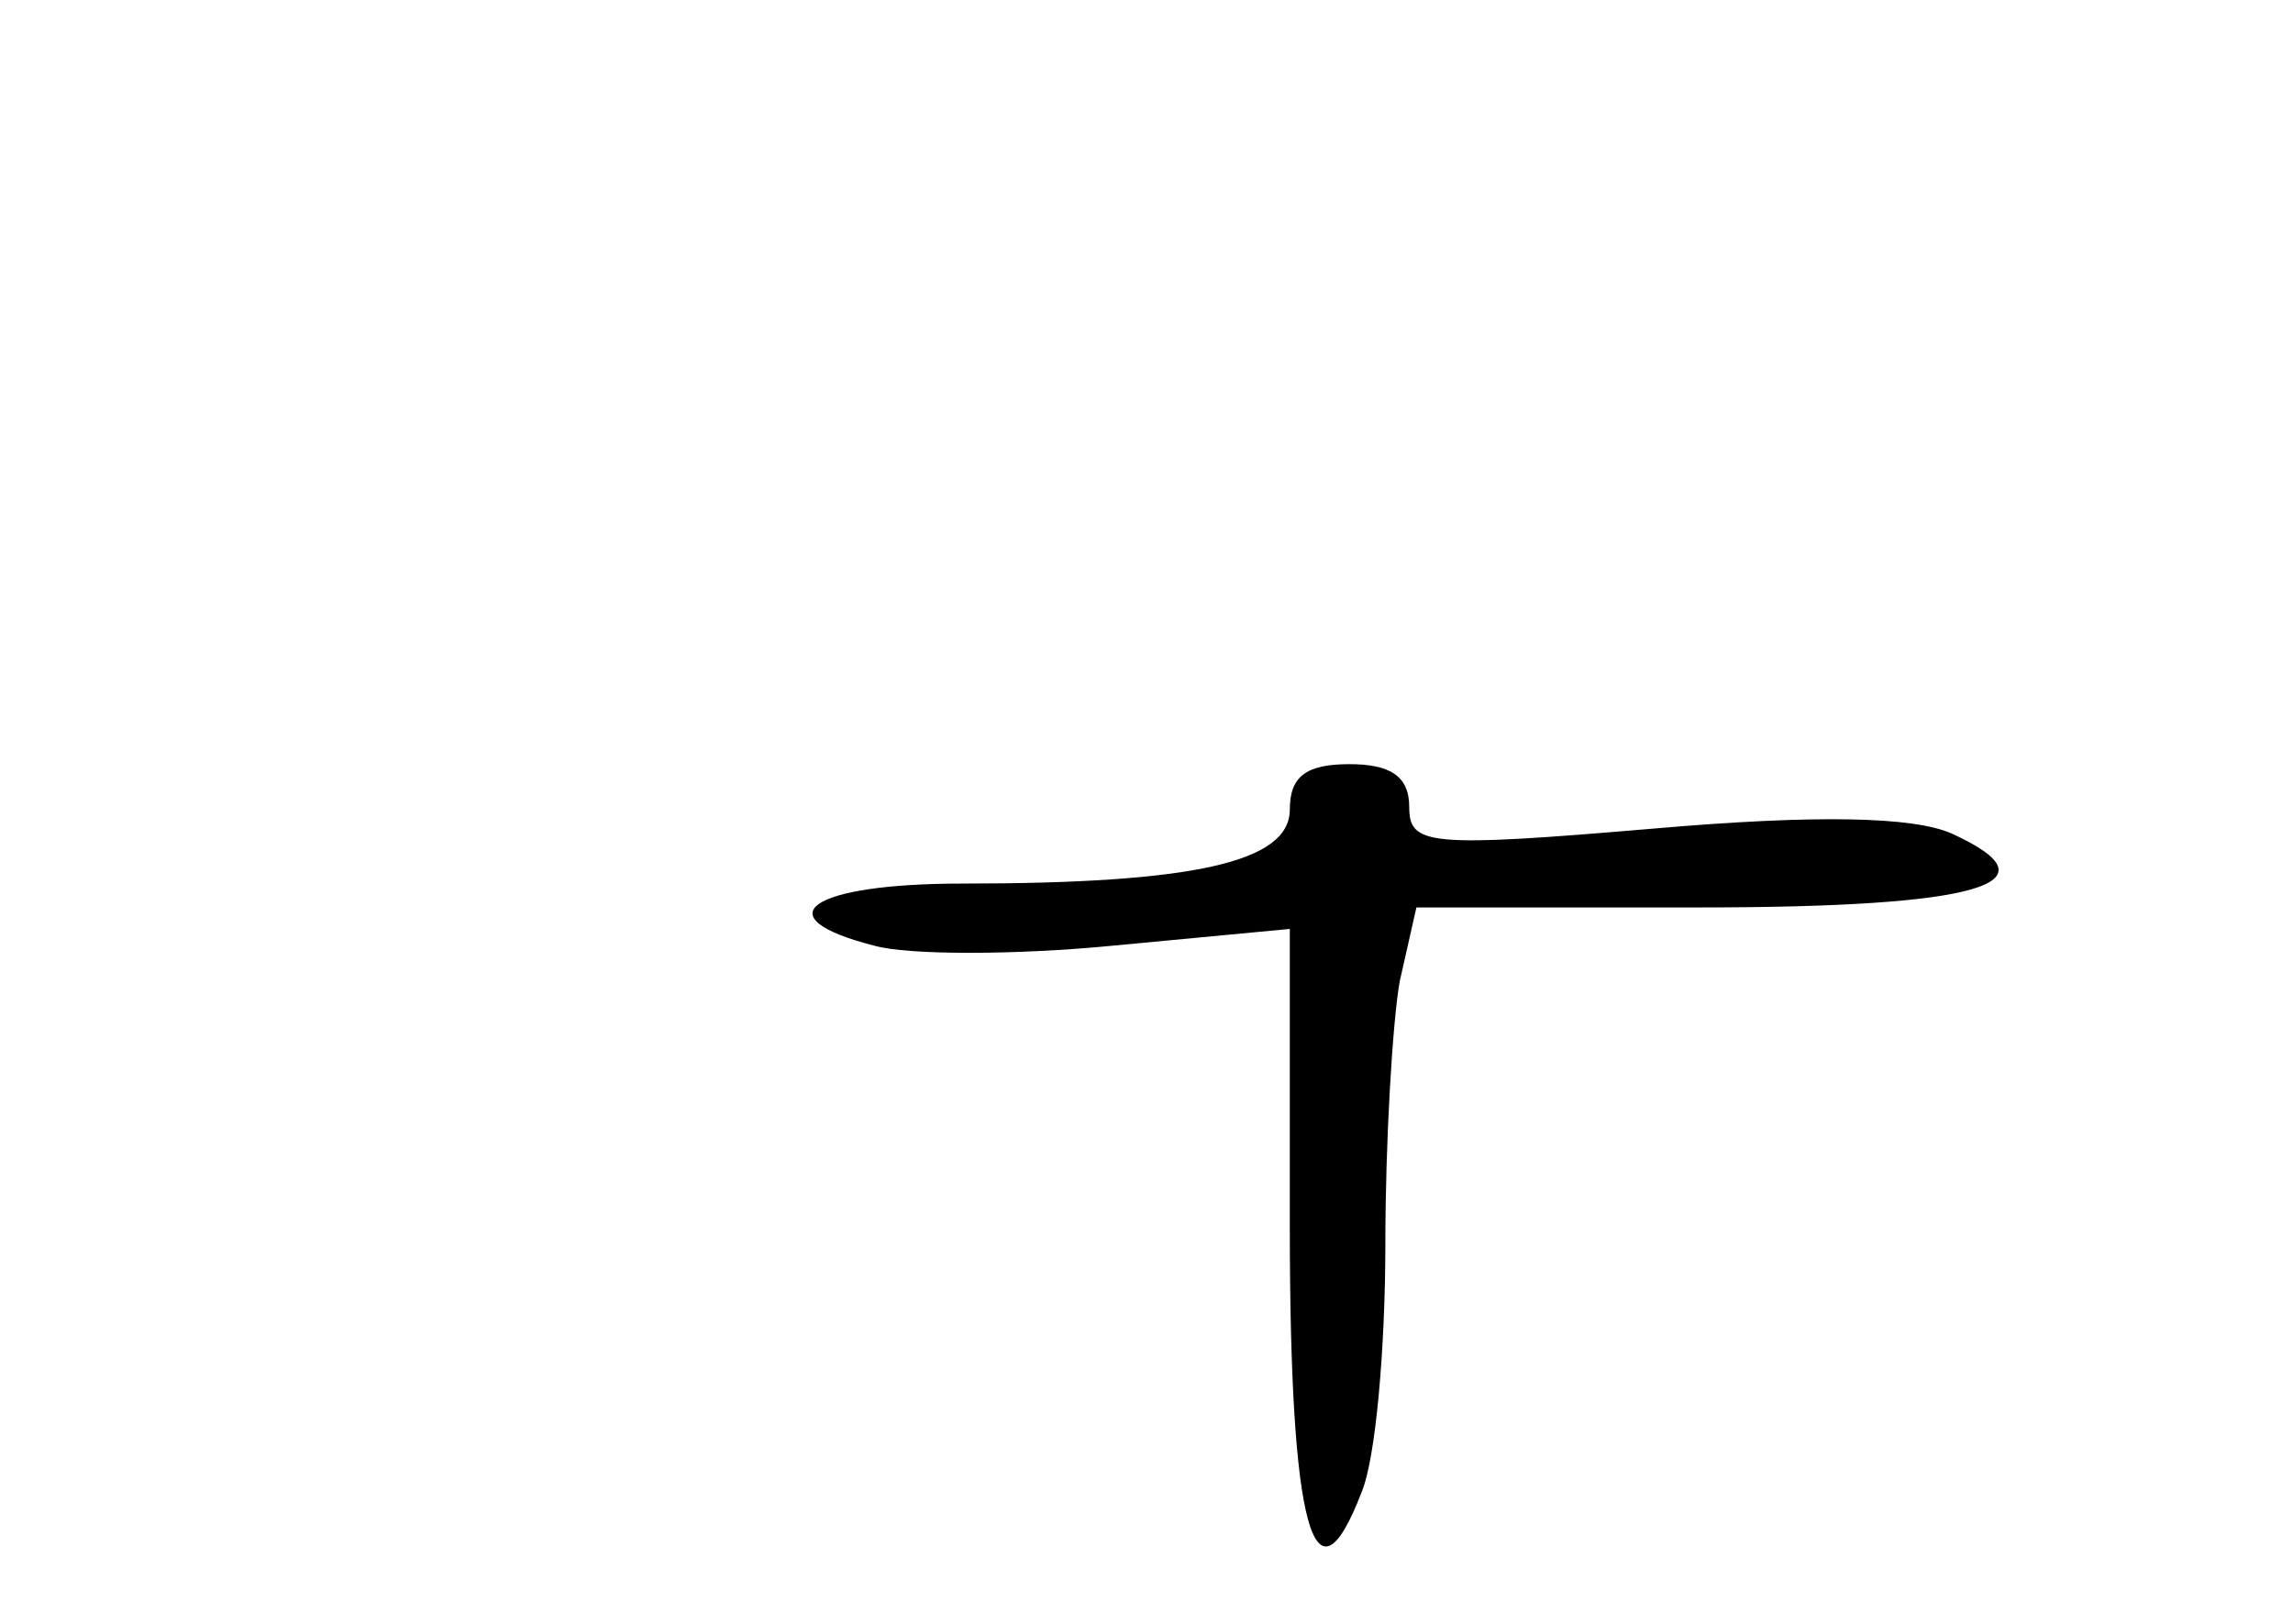 <?xml version="1.0" standalone="no"?>
<!DOCTYPE svg PUBLIC "-//W3C//DTD SVG 20010904//EN"
 "http://www.w3.org/TR/2001/REC-SVG-20010904/DTD/svg10.dtd">
<svg version="1.0" xmlns="http://www.w3.org/2000/svg"
 width="96pt" height="68pt" viewBox="0 0 96 68"
 preserveAspectRatio="xMidYMid meet">
<g transform="translate(0,68) scale(0.1,-0.1)"
fill="#000000" stroke="none">
<path d="M540 341 c0 -22 -40 -31 -137 -31 -64 0 -84 -14 -37 -26 14 -4 59 -4
100 0 l74 7 0 -125 c0 -125 10 -163 30 -111 6 14 10 61 10 104 0 43 3 93 6
110 l7 31 118 0 c118 0 152 10 106 31 -16 7 -56 8 -125 2 -94 -8 -102 -7 -102
9 0 13 -8 18 -25 18 -18 0 -25 -5 -25 -19z"/>
</g>
</svg>
